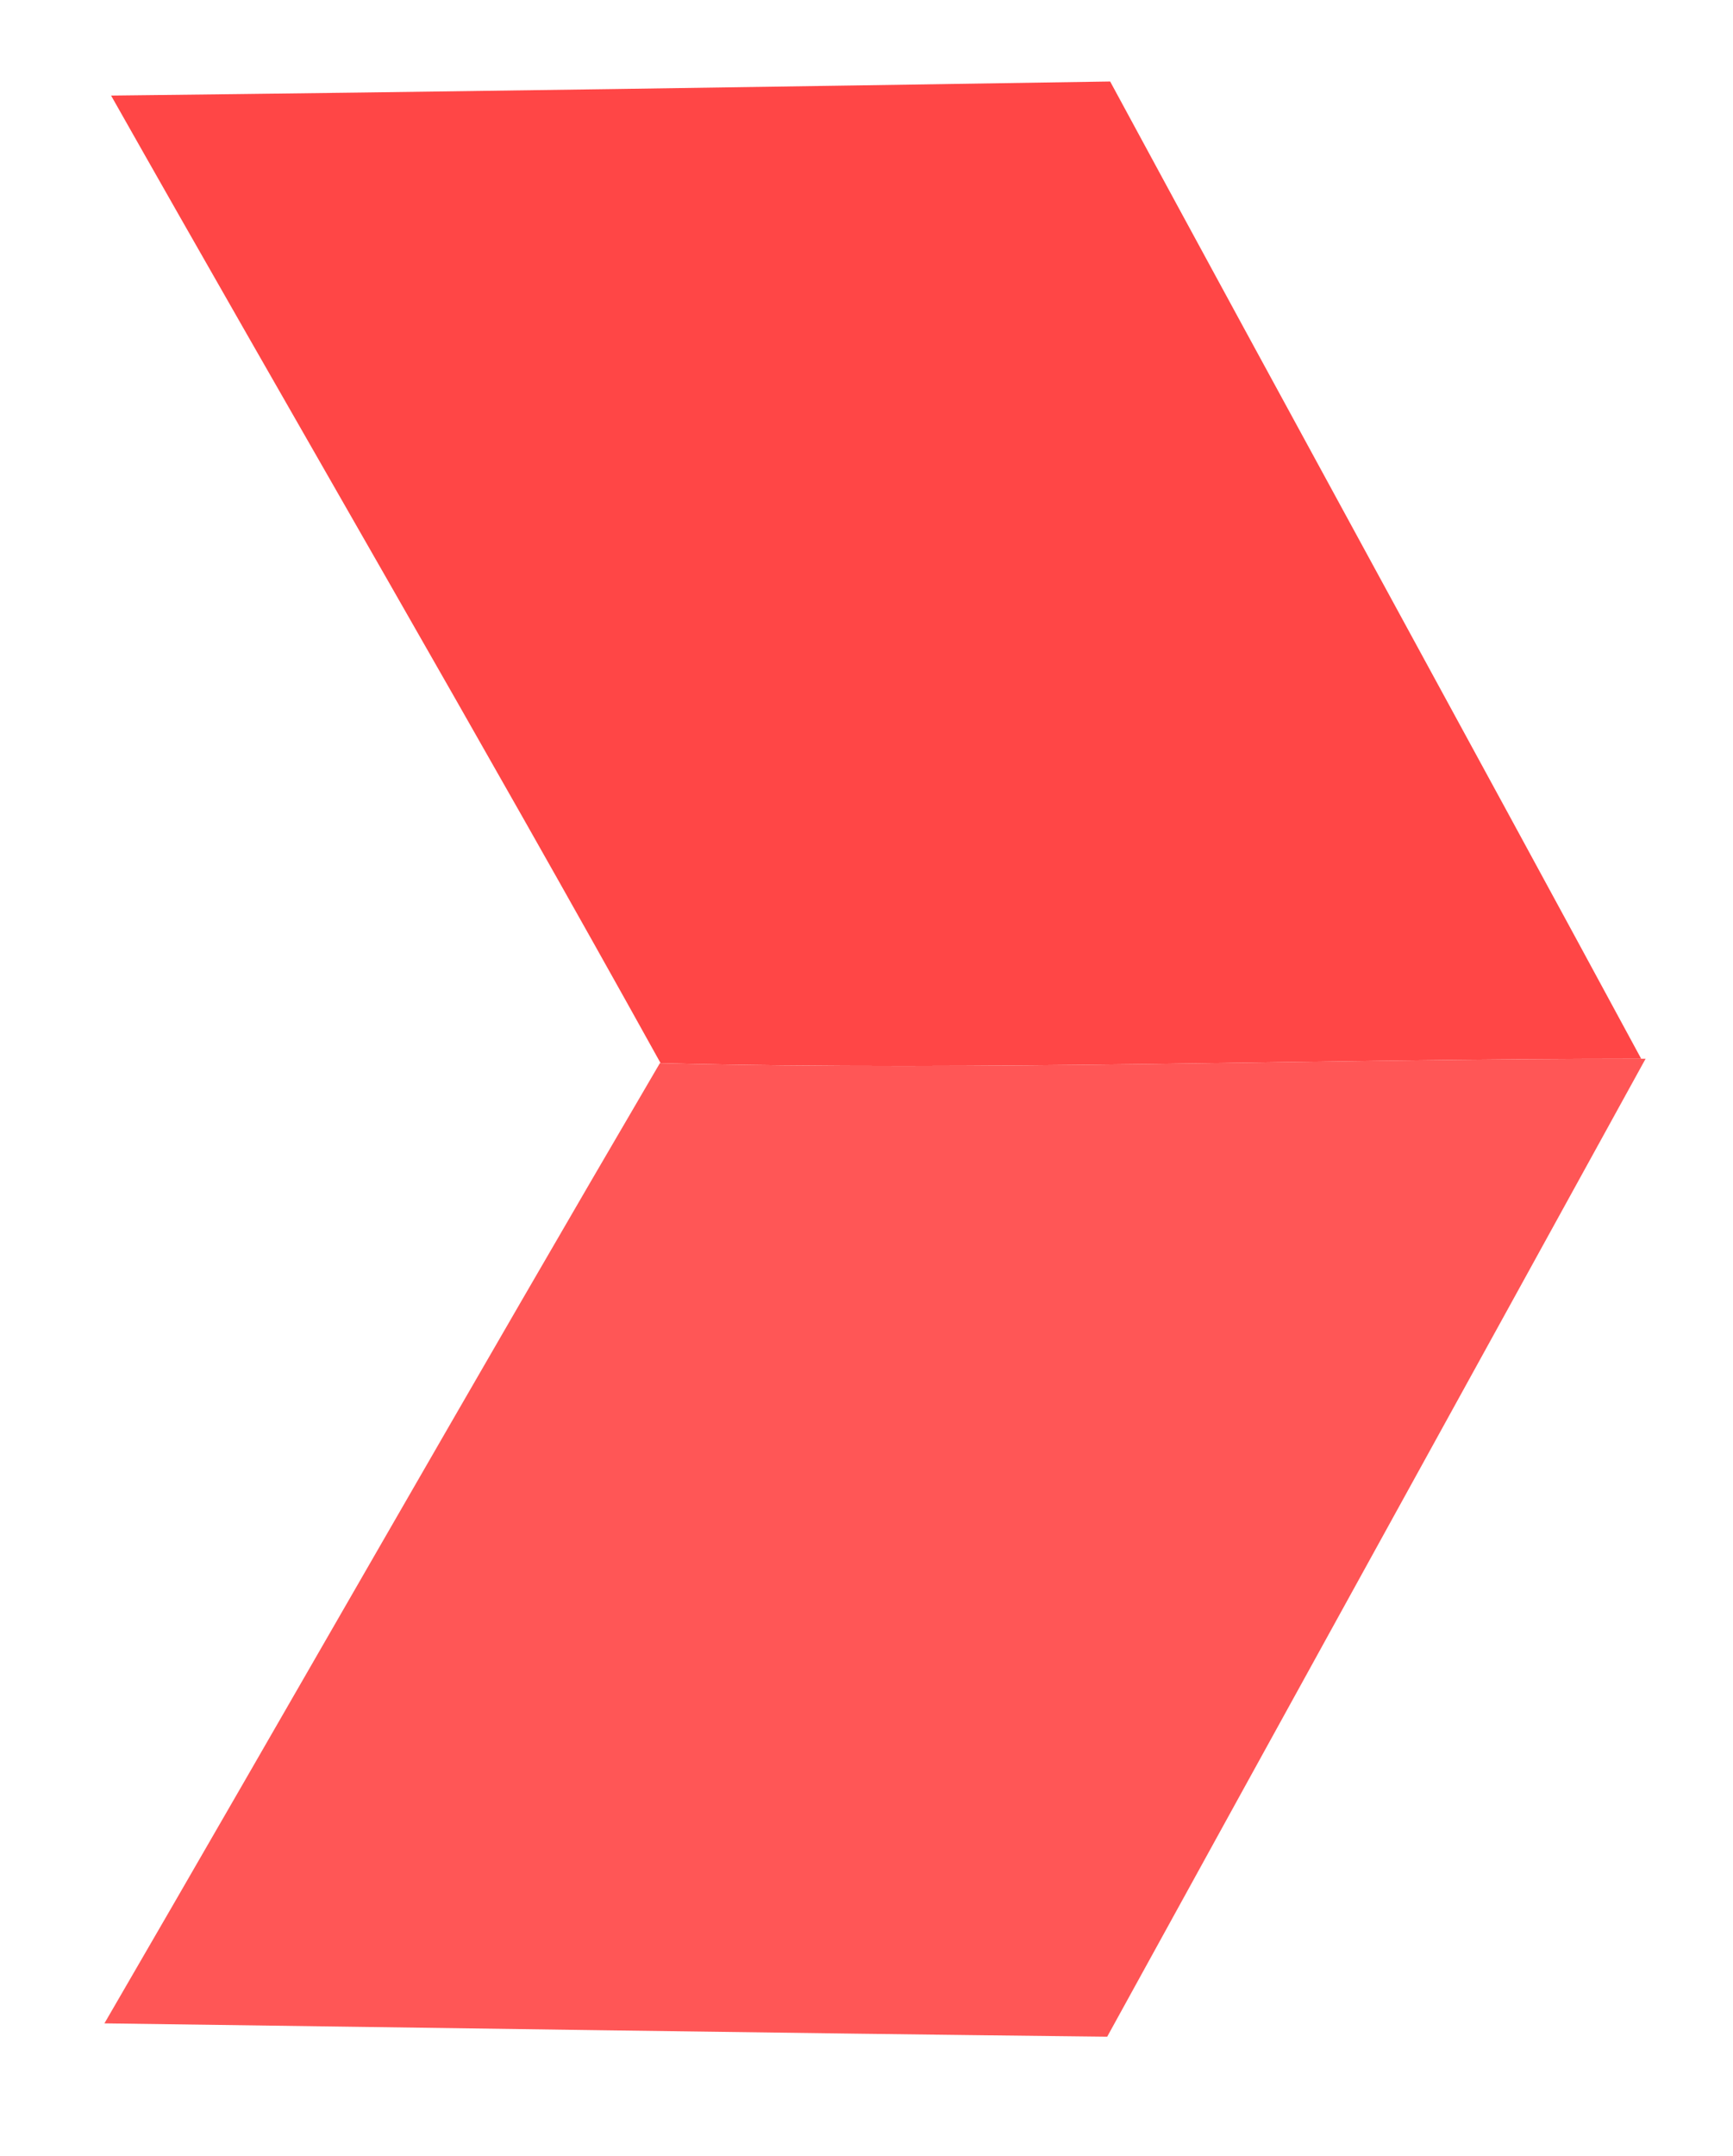 <?xml version="1.0" encoding="utf-8"?>
<!-- Generator: Adobe Illustrator 23.0.1, SVG Export Plug-In . SVG Version: 6.00 Build 0)  -->
<svg version="1.1" id="Layer_1" xmlns="http://www.w3.org/2000/svg" xmlns:xlink="http://www.w3.org/1999/xlink" x="0px" y="0px"
	 viewBox="0 0 234 291" style="enable-background:new 0 0 234 291;" xml:space="preserve">
<style type="text/css">
	.st0{fill:#FF4646;}
	.st1{fill:#FF5656;}
	.st2{fill:none;}
</style>
<g>
	<path class="st0" d="M15,12.9c45-0.5,89.9-1.2,134.9-1.9c23.8,44,47.9,87.9,71.7,131.9c-44.1,0-88.3,1.7-132.4,0.6
		C64.9,99.7,39.6,56.4,15,12.9z"/>
</g>
<g>
	<path class="st1" d="M89.1,143.5c44.1,1.1,88.3-0.6,132.4-0.6h0.7c-24.2,44-48.5,88-72.7,132c-45.1-0.5-90.3-1.2-135.4-1.8
		C39.2,229.9,63.9,186.5,89.1,143.5z"/>
</g>
<rect x="249.5" y="70.5" class="st2" width="1050.5" height="260"/>
</svg>
